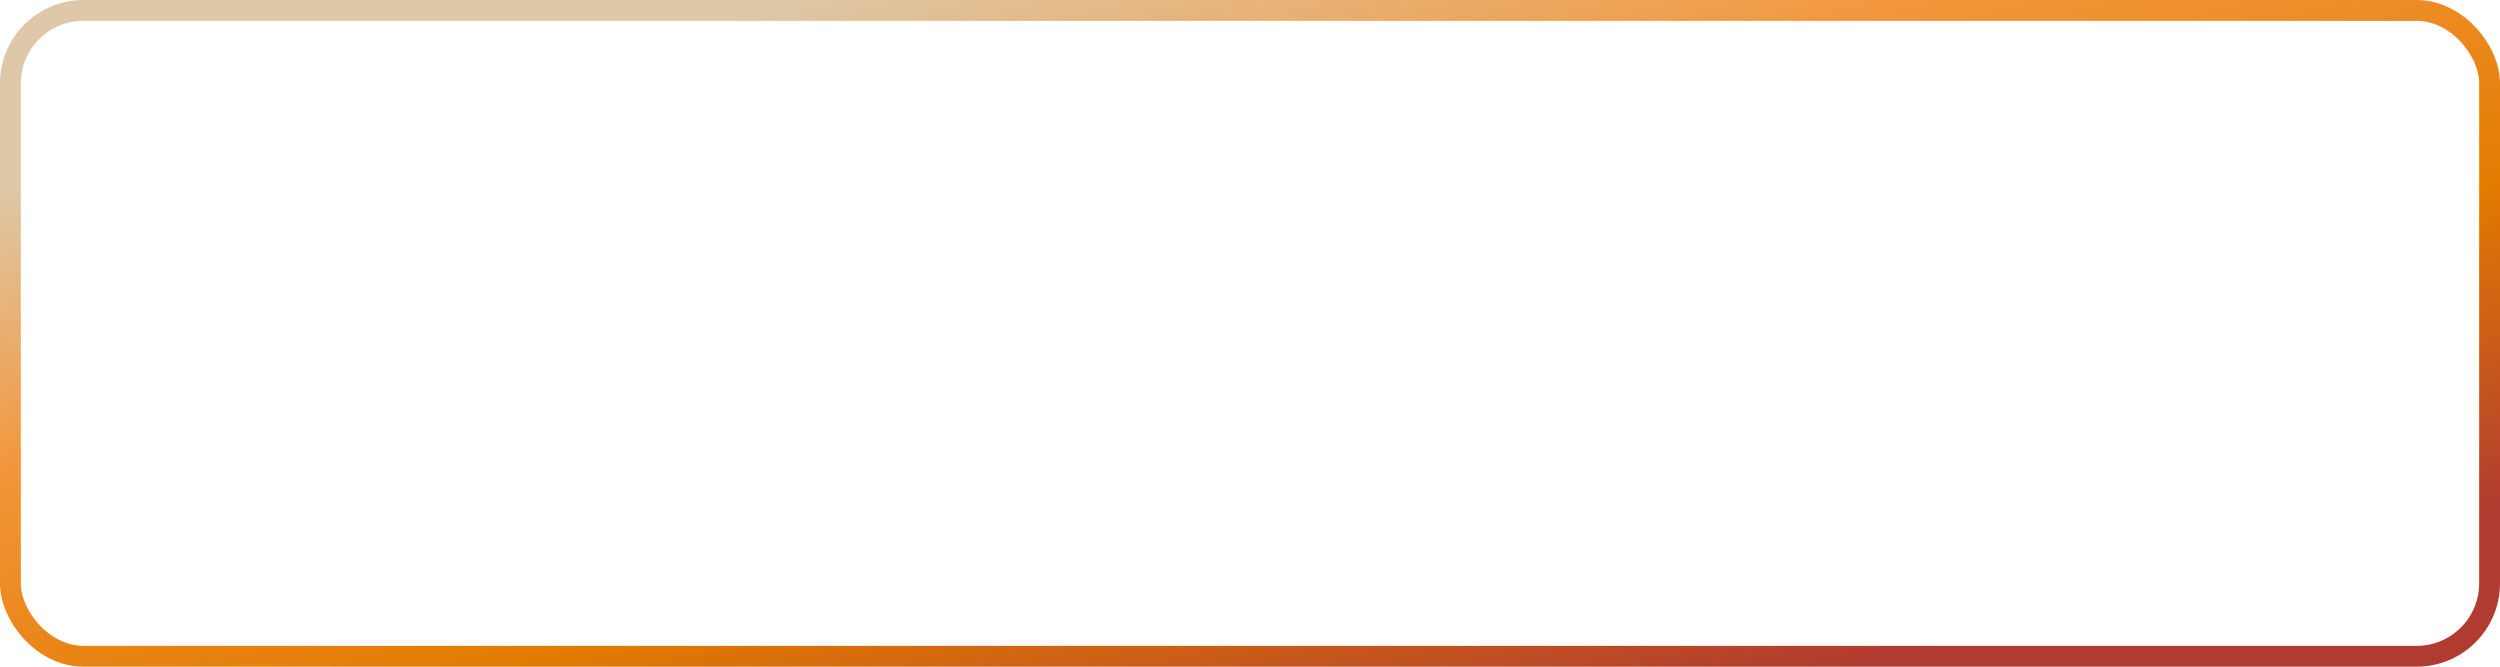 <svg width="120" height="32" viewBox="0 0 120 32" fill="none" xmlns="http://www.w3.org/2000/svg">
<rect x="0.5" y="0.5" width="119" height="31" rx="3.5" stroke="url(#paint0_linear_660_2360)"/>
<defs>
<linearGradient id="paint0_linear_660_2360" x1="15.951" y1="5.364" x2="26.055" y2="47.202" gradientUnits="userSpaceOnUse">
<stop stop-color="#DEC8A7"/>
<stop offset="0.302" stop-color="#F3963A"/>
<stop offset="0.646" stop-color="#E37B00"/>
<stop offset="1" stop-color="#B03B31"/>
</linearGradient>
</defs>
</svg>
